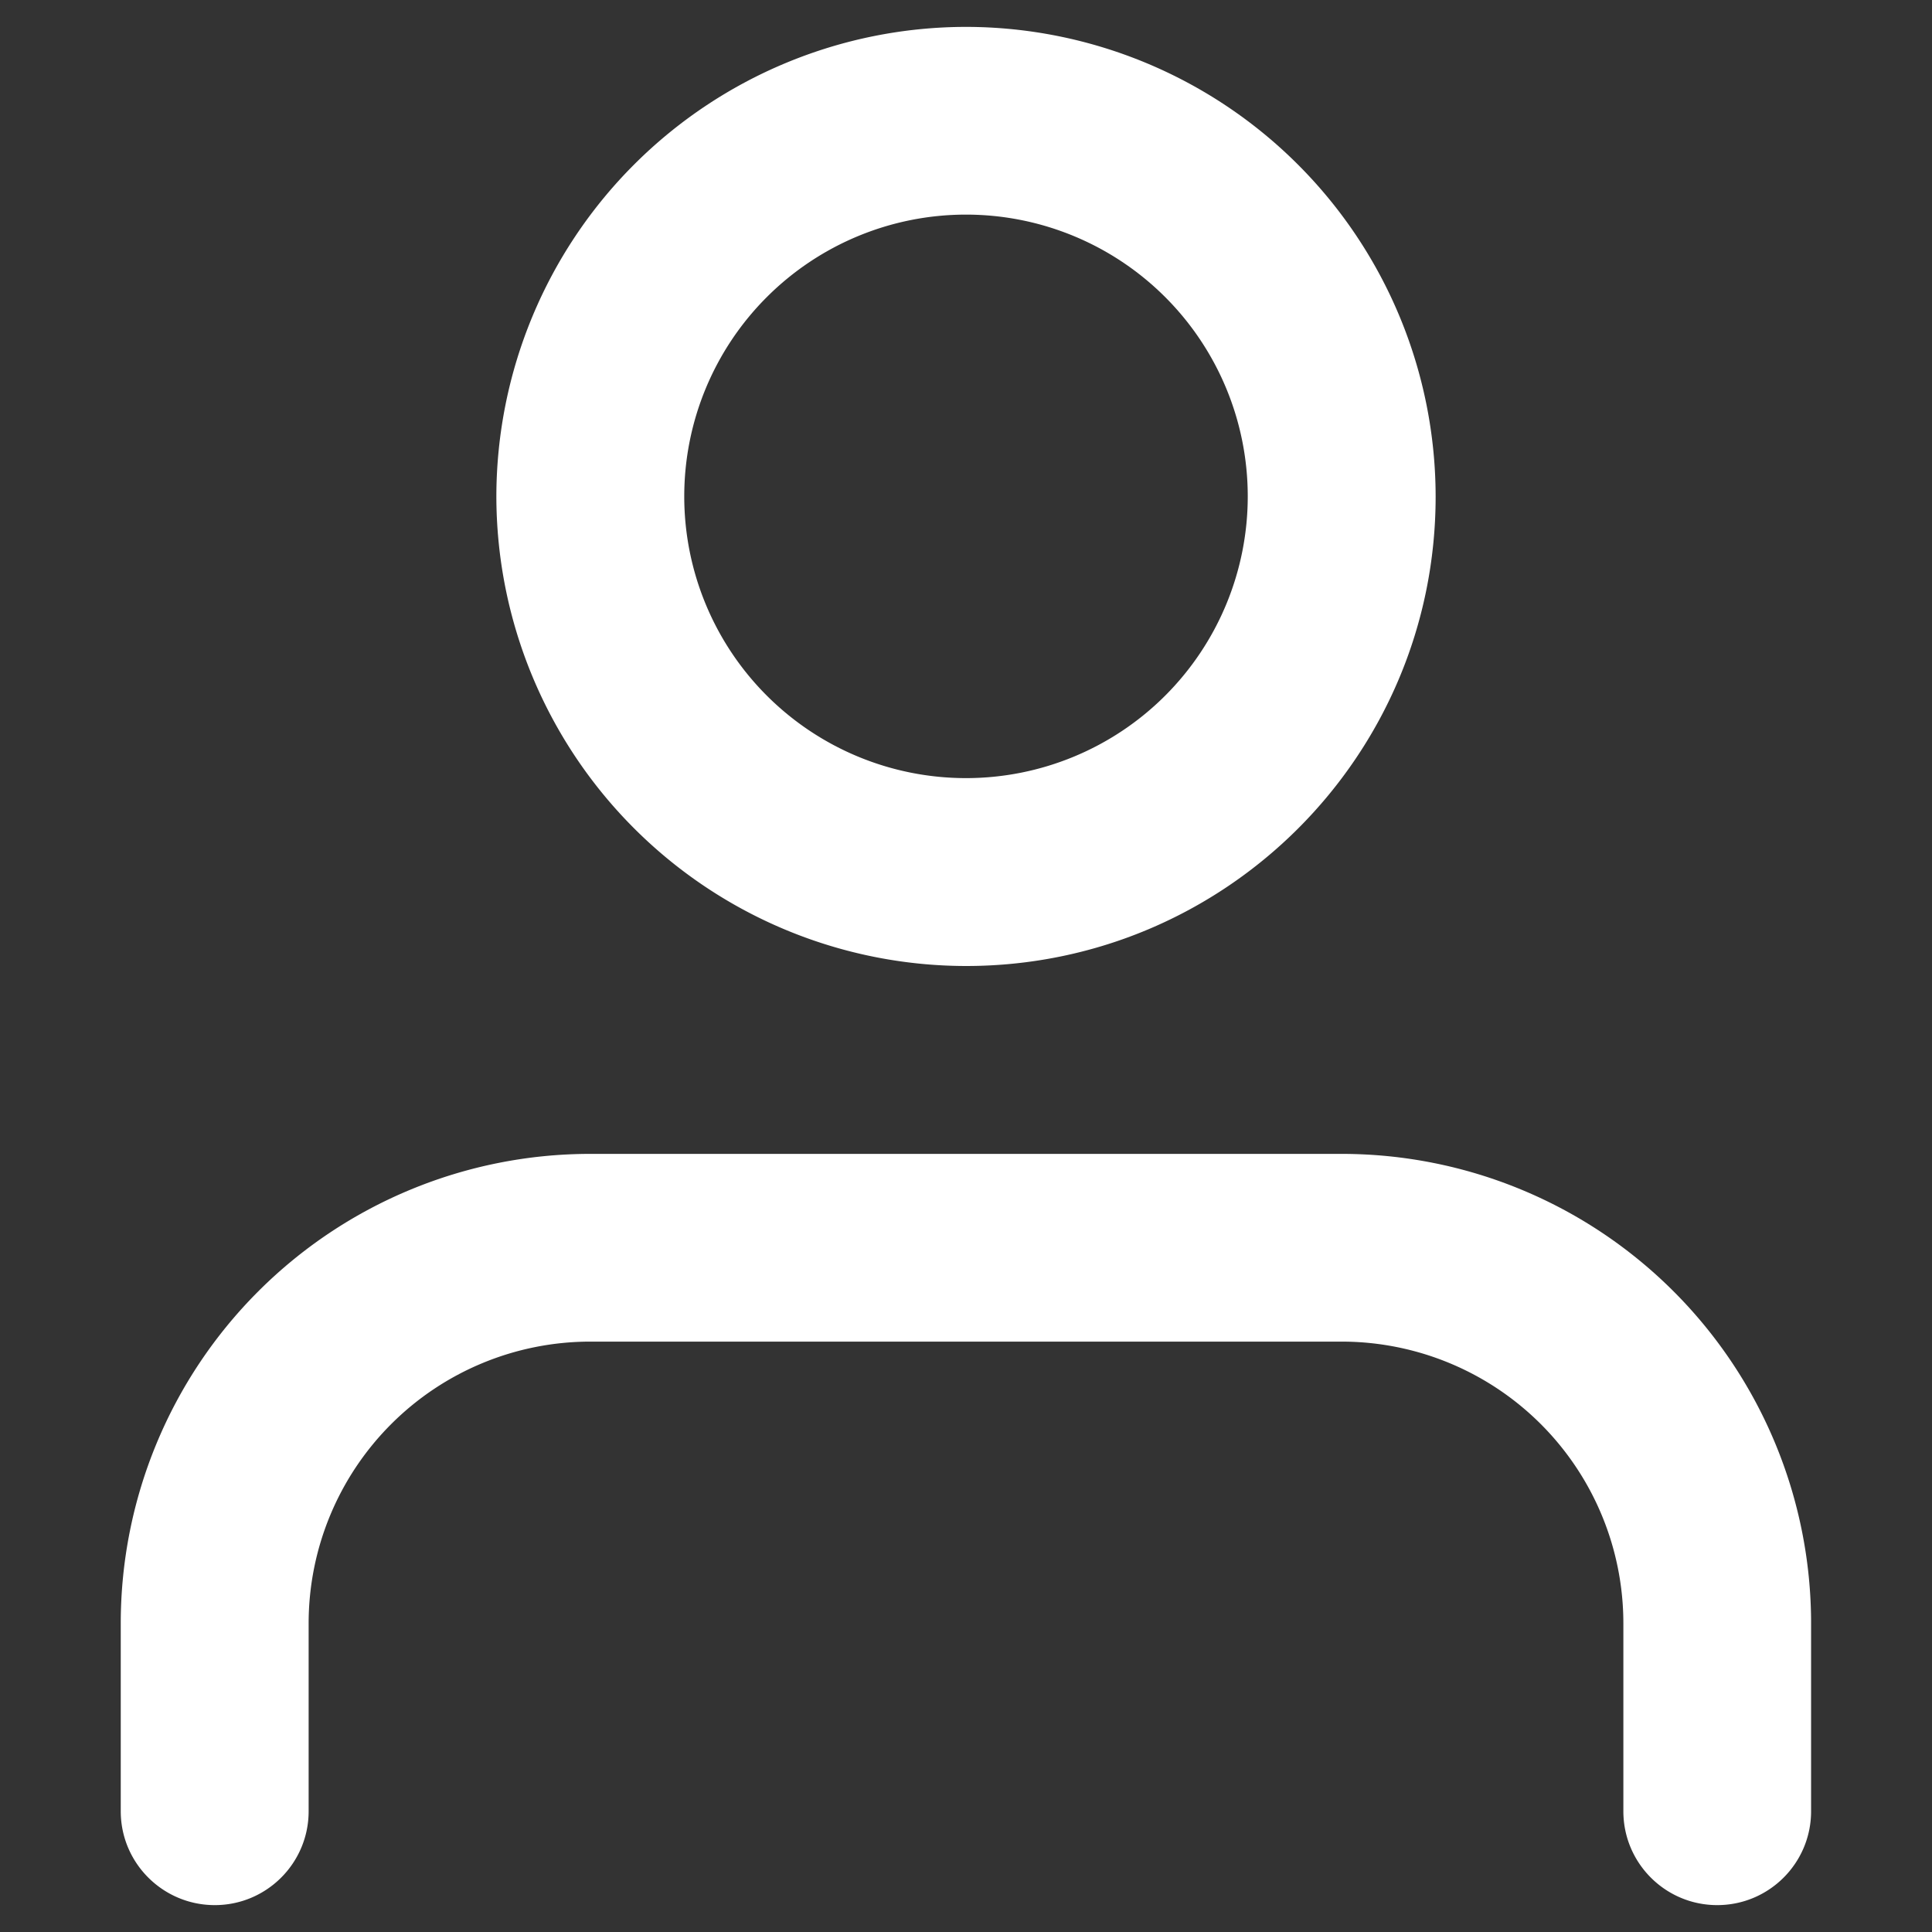 <svg xmlns="http://www.w3.org/2000/svg" width="12" height="12" fill="#fff"  fill-rule="evenodd"><rect width="100%" height="100%" fill="#333333" stroke="none"/><path d="M1.604 8.021c.547-.547 1.289-.854 2.062-.854h4.667c.774 0 1.515.307 2.062.854s.854 1.289.854 2.062v1.167c0 .322-.261.583-.583.583s-.583-.261-.583-.583v-1.167a1.75 1.75 0 0 0-1.75-1.75H3.667a1.75 1.75 0 0 0-1.75 1.75v1.167c0 .322-.261.583-.583.583S.75 11.572.75 11.25v-1.167c0-.774.307-1.515.854-2.062zM6 1.333a1.75 1.75 0 1 0 0 3.5 1.75 1.75 0 1 0 0-3.5zm-2.917 1.75A2.92 2.92 0 0 1 6 .167a2.92 2.92 0 0 1 2.917 2.917C8.917 4.695 7.611 6 6 6a2.92 2.92 0 0 1-2.917-2.917z"/></svg>